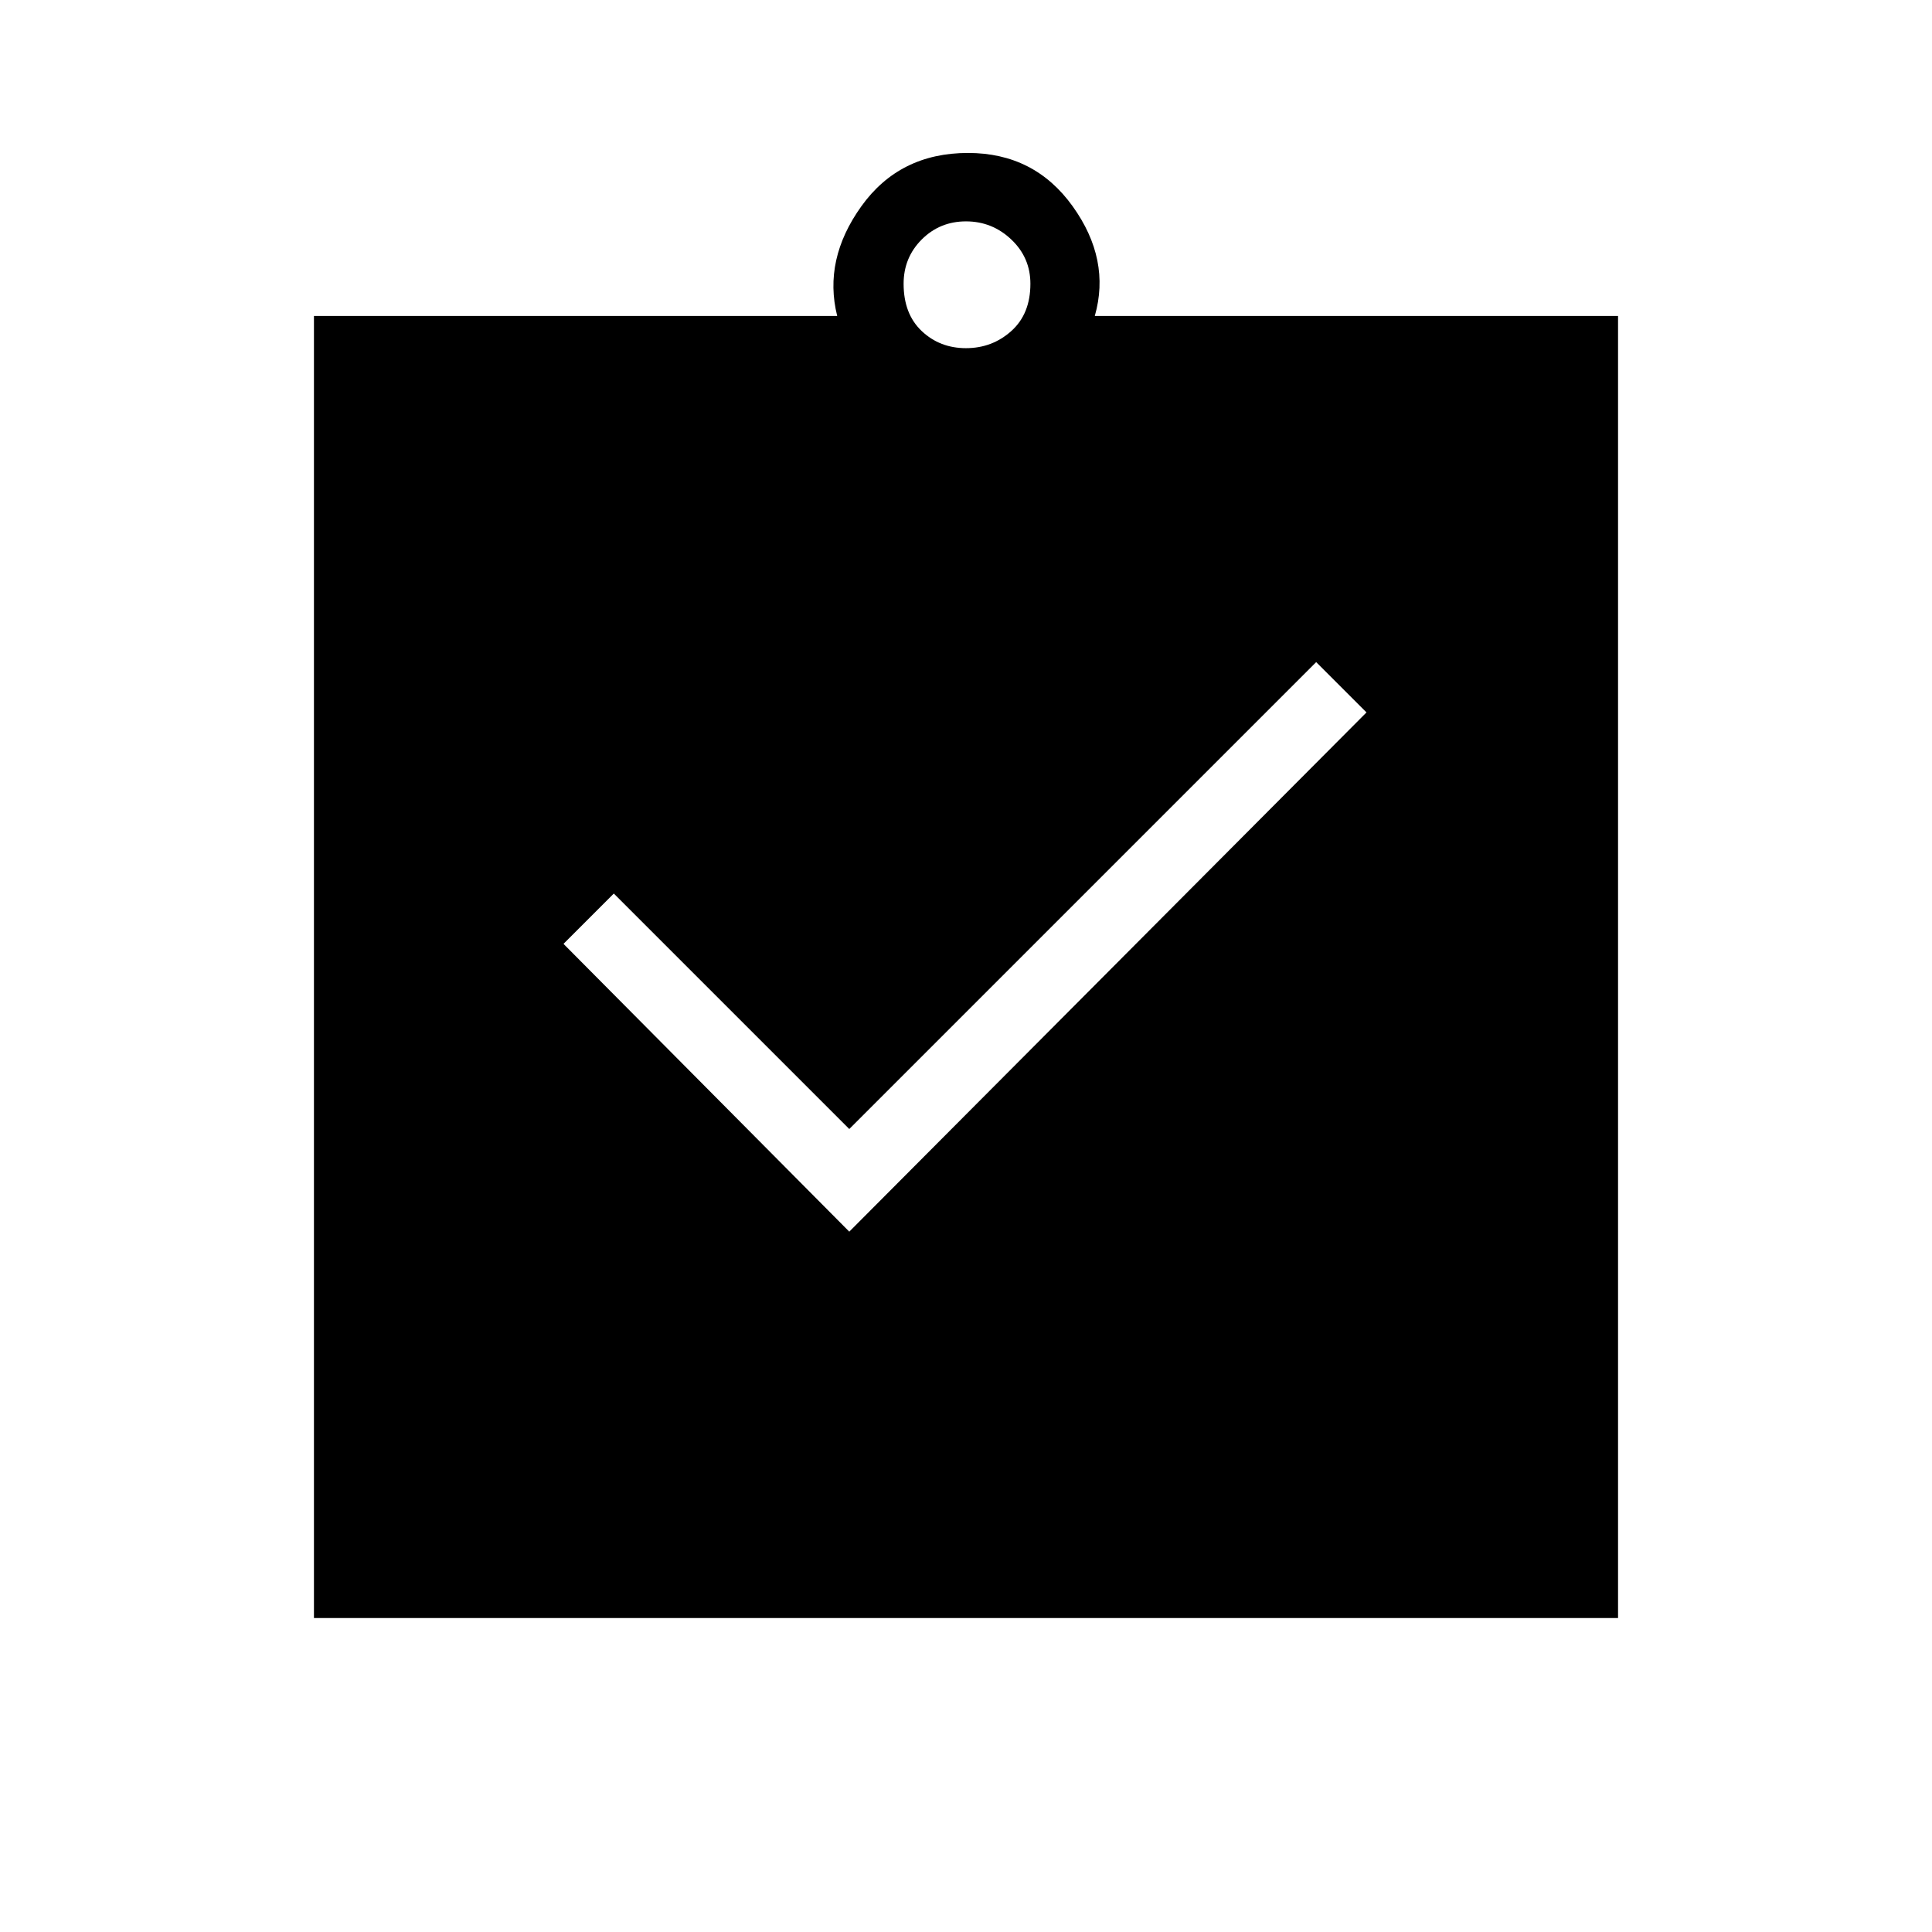 <svg xmlns="http://www.w3.org/2000/svg" height="48" width="48"><path d="m21.1 30.6 12.85-12.9-1.25-1.25-11.6 11.6-5.85-5.85L14 23.45ZM7.8 40.2V7.85h13q-.35-1.4.6-2.725.95-1.325 2.65-1.325 1.65 0 2.6 1.325.95 1.325.55 2.725h13V40.2ZM24 8.65q.65 0 1.125-.425T25.6 7.05q0-.65-.475-1.1Q24.65 5.5 24 5.5t-1.1.45q-.45.45-.45 1.1 0 .75.45 1.175.45.425 1.1.425Z"/></svg>